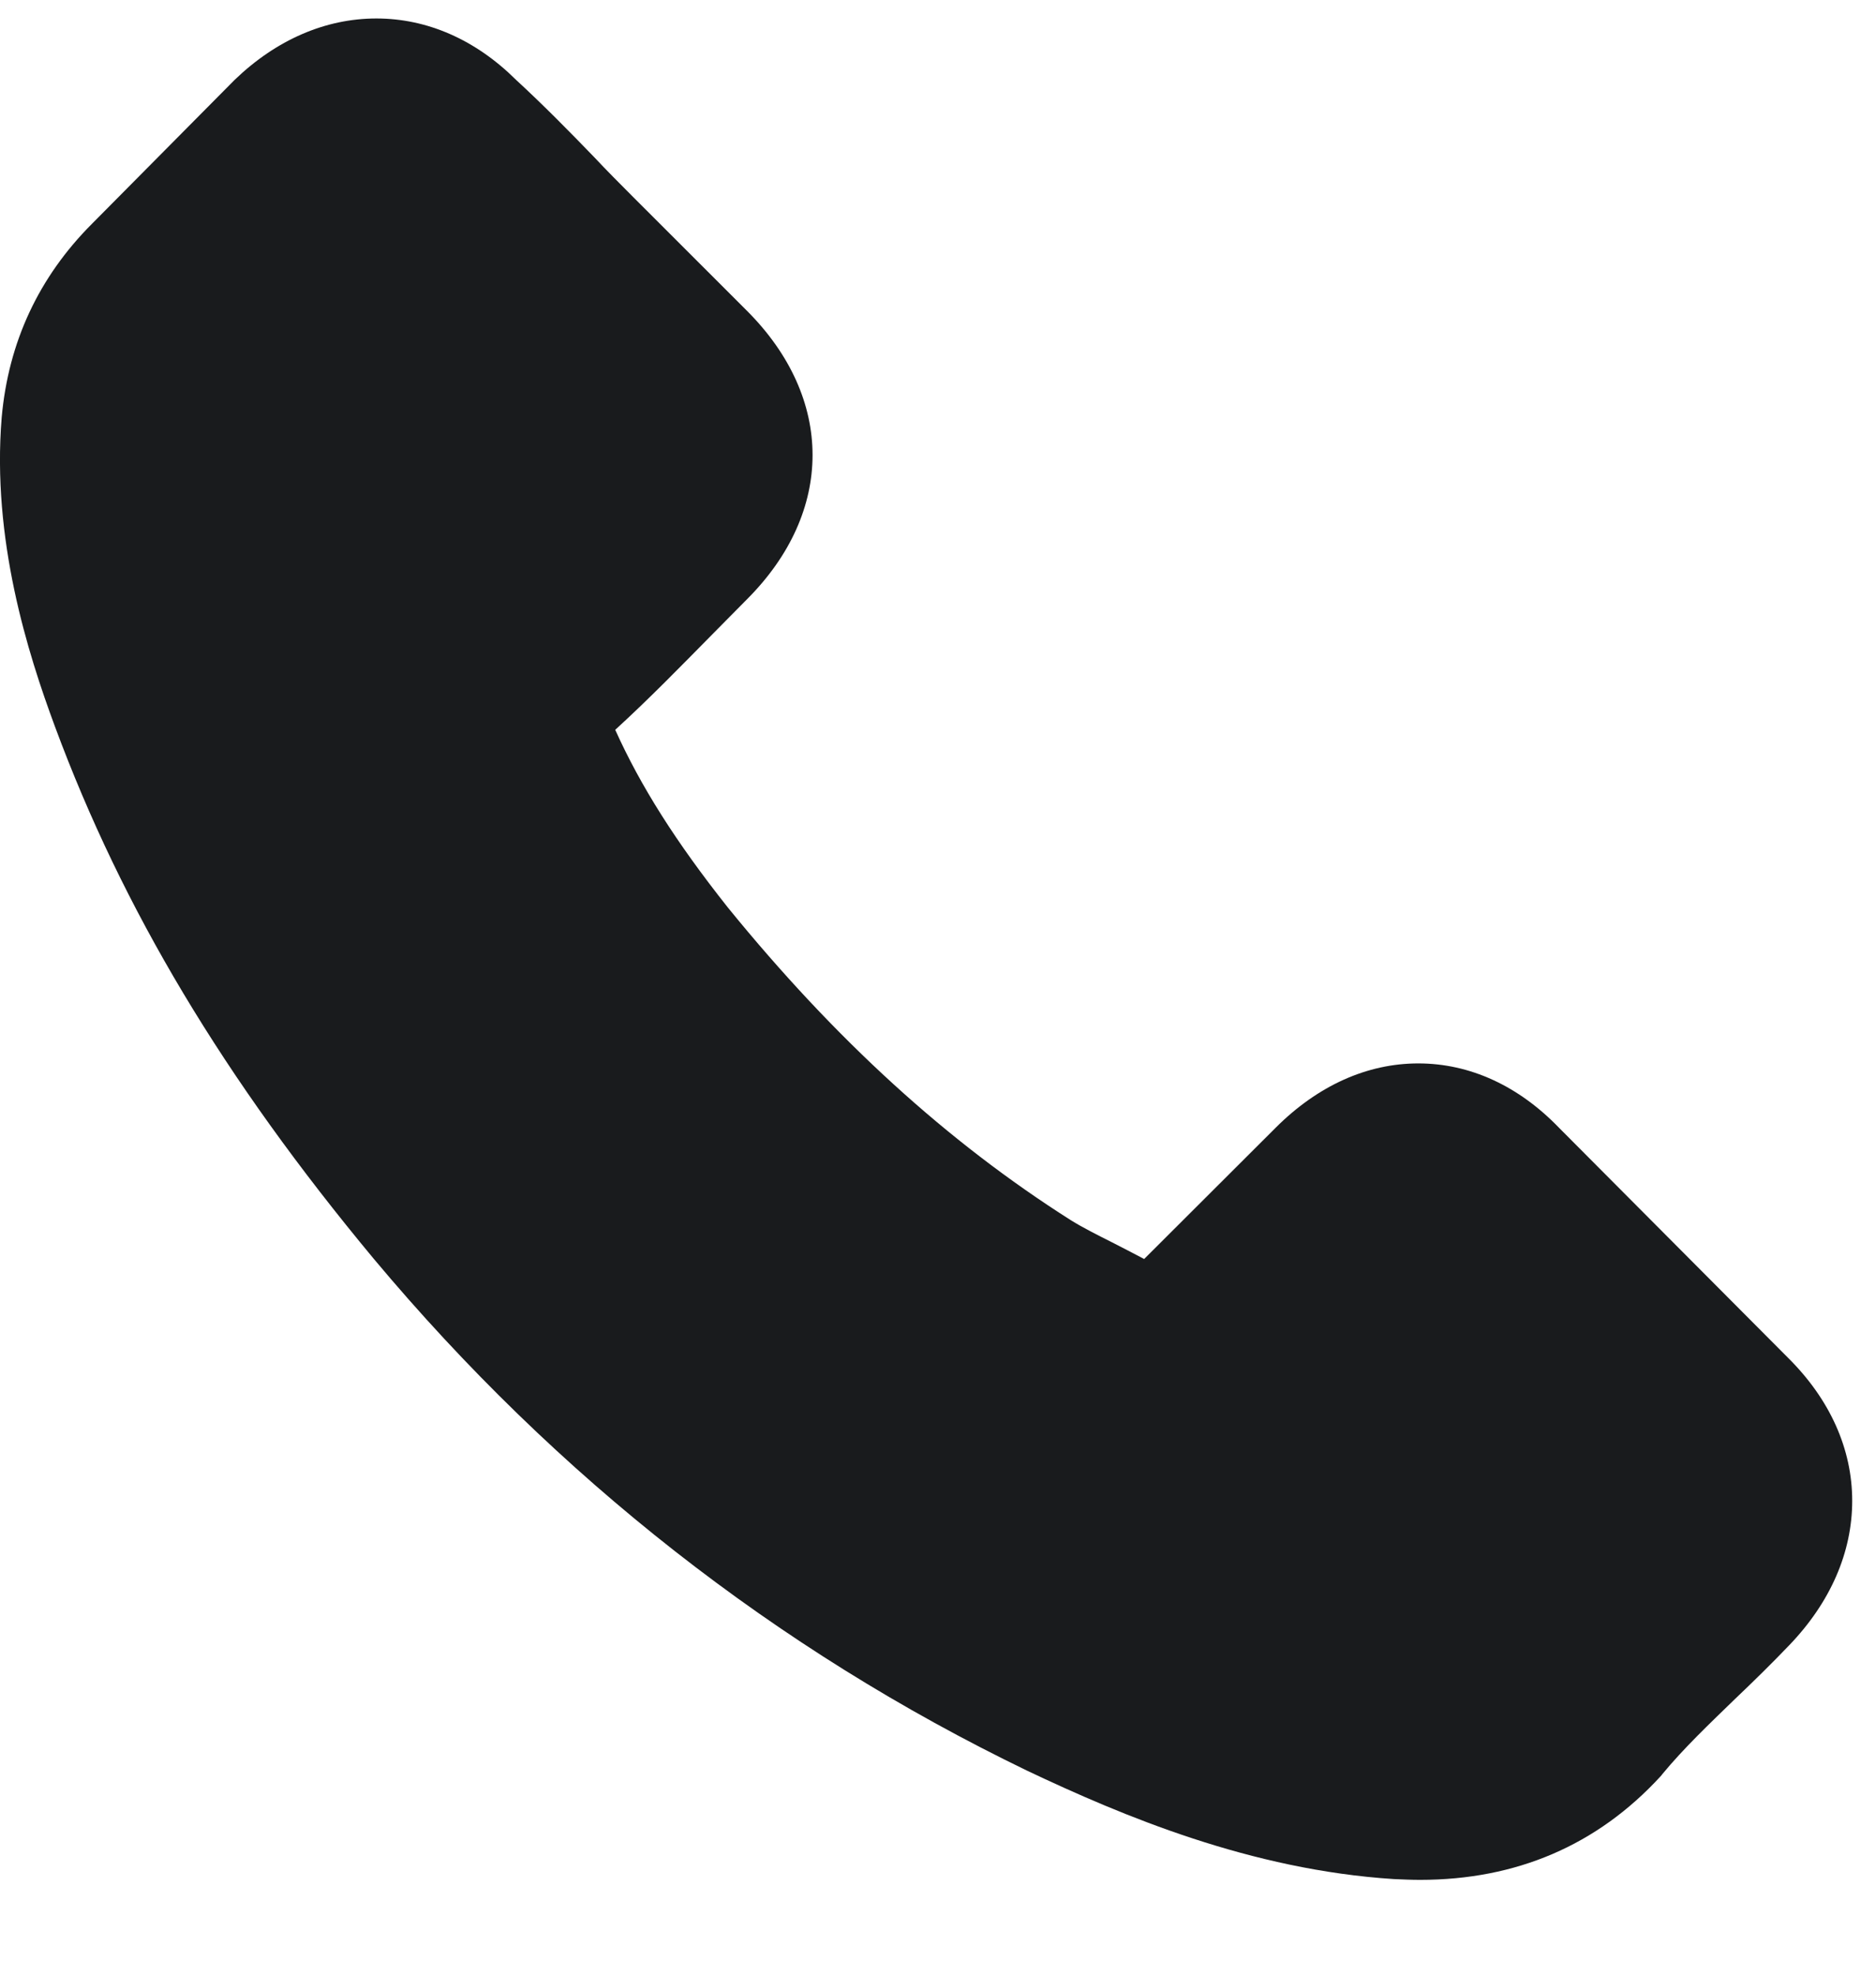 <svg width="19" height="20" viewBox="0 0 19 20" fill="none" xmlns="http://www.w3.org/2000/svg">
<path d="M15.792 11.419C15.382 10.993 14.888 10.765 14.365 10.765C13.846 10.765 13.348 10.989 12.921 11.415L11.588 12.745C11.478 12.686 11.368 12.631 11.262 12.576C11.111 12.5 10.967 12.428 10.845 12.352C9.595 11.559 8.46 10.525 7.371 9.186C6.843 8.52 6.488 7.958 6.231 7.388C6.577 7.072 6.898 6.742 7.21 6.426C7.328 6.308 7.447 6.185 7.565 6.067C8.451 5.181 8.451 4.032 7.565 3.146L6.412 1.994C6.282 1.863 6.146 1.728 6.02 1.593C5.767 1.331 5.501 1.061 5.226 0.808C4.817 0.402 4.327 0.187 3.812 0.187C3.297 0.187 2.799 0.402 2.377 0.808L2.369 0.816L0.933 2.264C0.393 2.804 0.085 3.463 0.017 4.227C-0.084 5.459 0.279 6.607 0.558 7.359C1.242 9.203 2.263 10.913 3.787 12.745C5.636 14.953 7.86 16.696 10.401 17.924C11.372 18.384 12.668 18.929 14.116 19.022C14.205 19.026 14.297 19.03 14.382 19.03C15.357 19.03 16.176 18.68 16.817 17.983C16.822 17.975 16.83 17.971 16.834 17.962C17.054 17.696 17.307 17.456 17.573 17.198C17.755 17.025 17.94 16.844 18.122 16.654C18.54 16.219 18.759 15.712 18.759 15.193C18.759 14.67 18.535 14.167 18.109 13.745L15.792 11.419Z" fill="#191B1D"/>
</svg>
